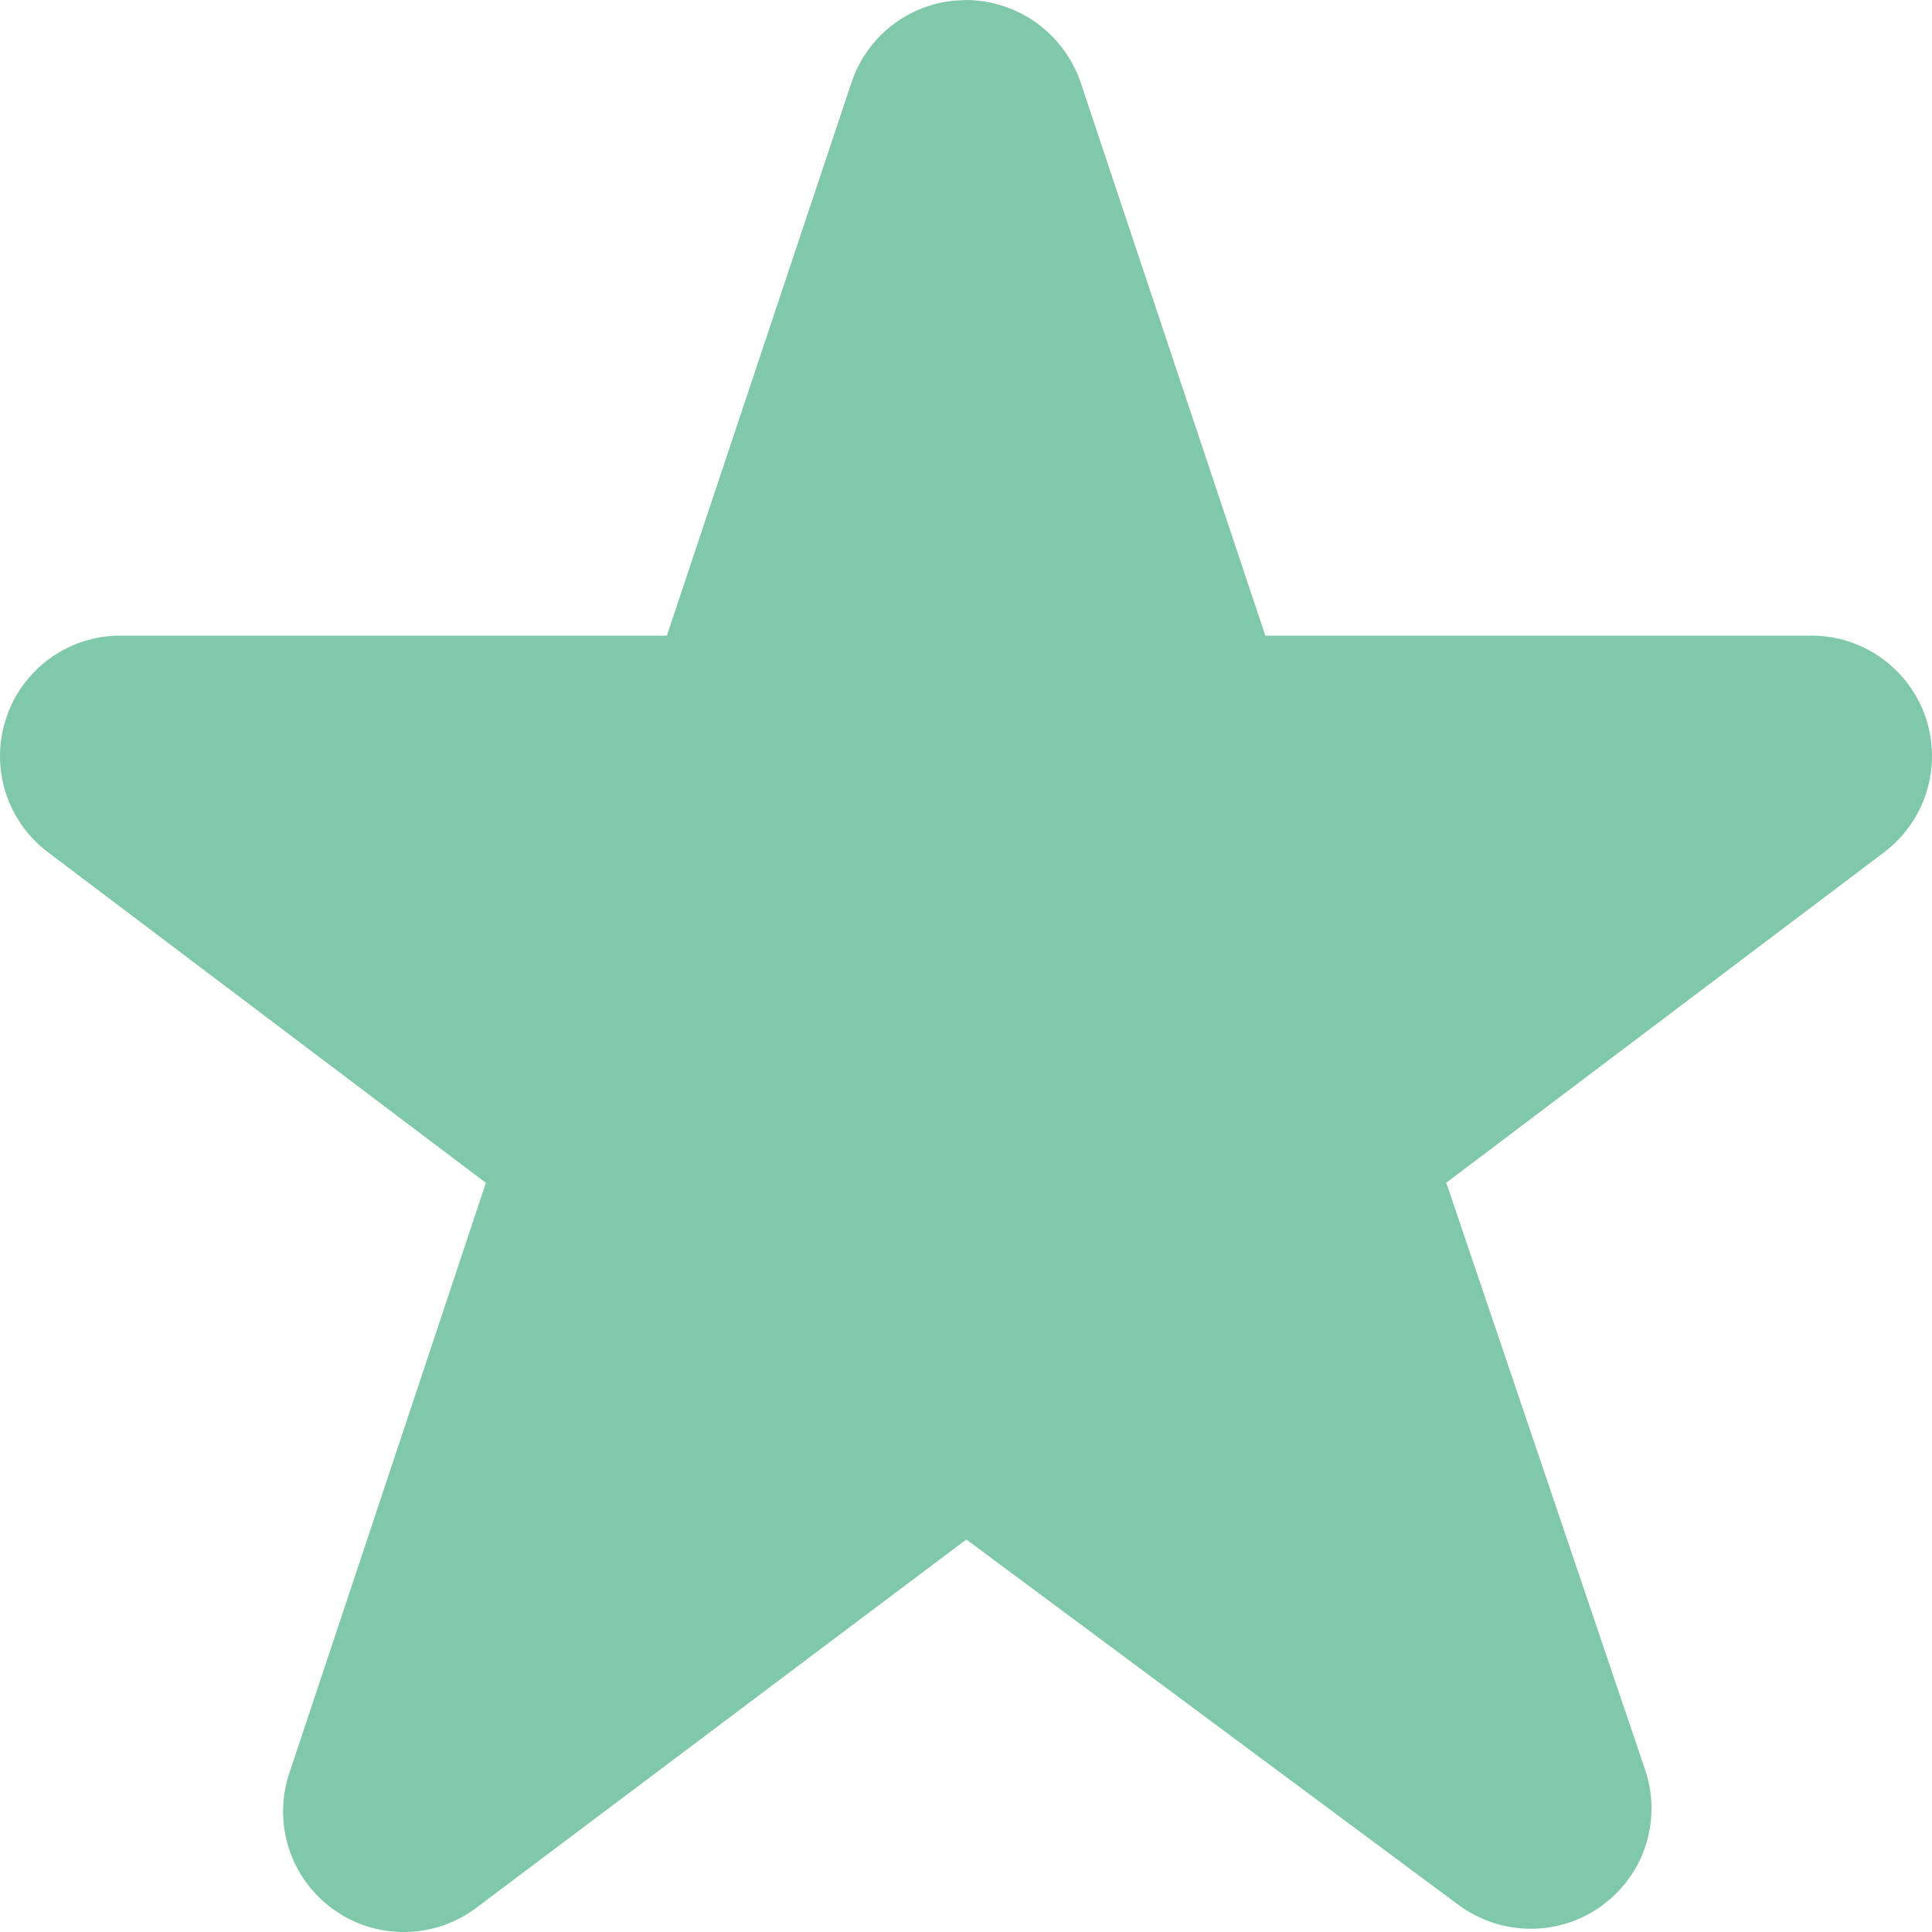 <svg width="12" height="12" viewBox="0 0 12 12" fill="none" xmlns="http://www.w3.org/2000/svg">
<path d="M5.928 0.004C5.642 0.031 5.395 0.22 5.295 0.494L4.142 3.948L0.75 3.948C0.593 3.947 0.44 3.996 0.312 4.088C0.184 4.18 0.088 4.309 0.039 4.459C-0.011 4.608 -0.013 4.769 0.034 4.919C0.081 5.069 0.174 5.201 0.3 5.295L3.018 7.347L1.796 11.016C1.694 11.326 1.803 11.665 2.067 11.857L2.129 11.898C2.384 12.047 2.708 12.033 2.95 11.856L6.002 9.562L9.062 11.834C9.328 12.028 9.686 12.028 9.949 11.837L10.007 11.79C10.116 11.693 10.195 11.567 10.232 11.426C10.27 11.285 10.266 11.136 10.22 10.998L8.983 7.346L11.702 5.294C11.827 5.199 11.92 5.068 11.966 4.919C12.013 4.769 12.011 4.608 11.962 4.46C11.912 4.31 11.816 4.181 11.689 4.089C11.561 3.997 11.408 3.948 11.251 3.948H7.859L6.71 0.506C6.658 0.358 6.562 0.231 6.435 0.14C6.308 0.05 6.156 0.001 6 0L5.928 0.004Z" fill="#7FC8A9"/>
</svg>
